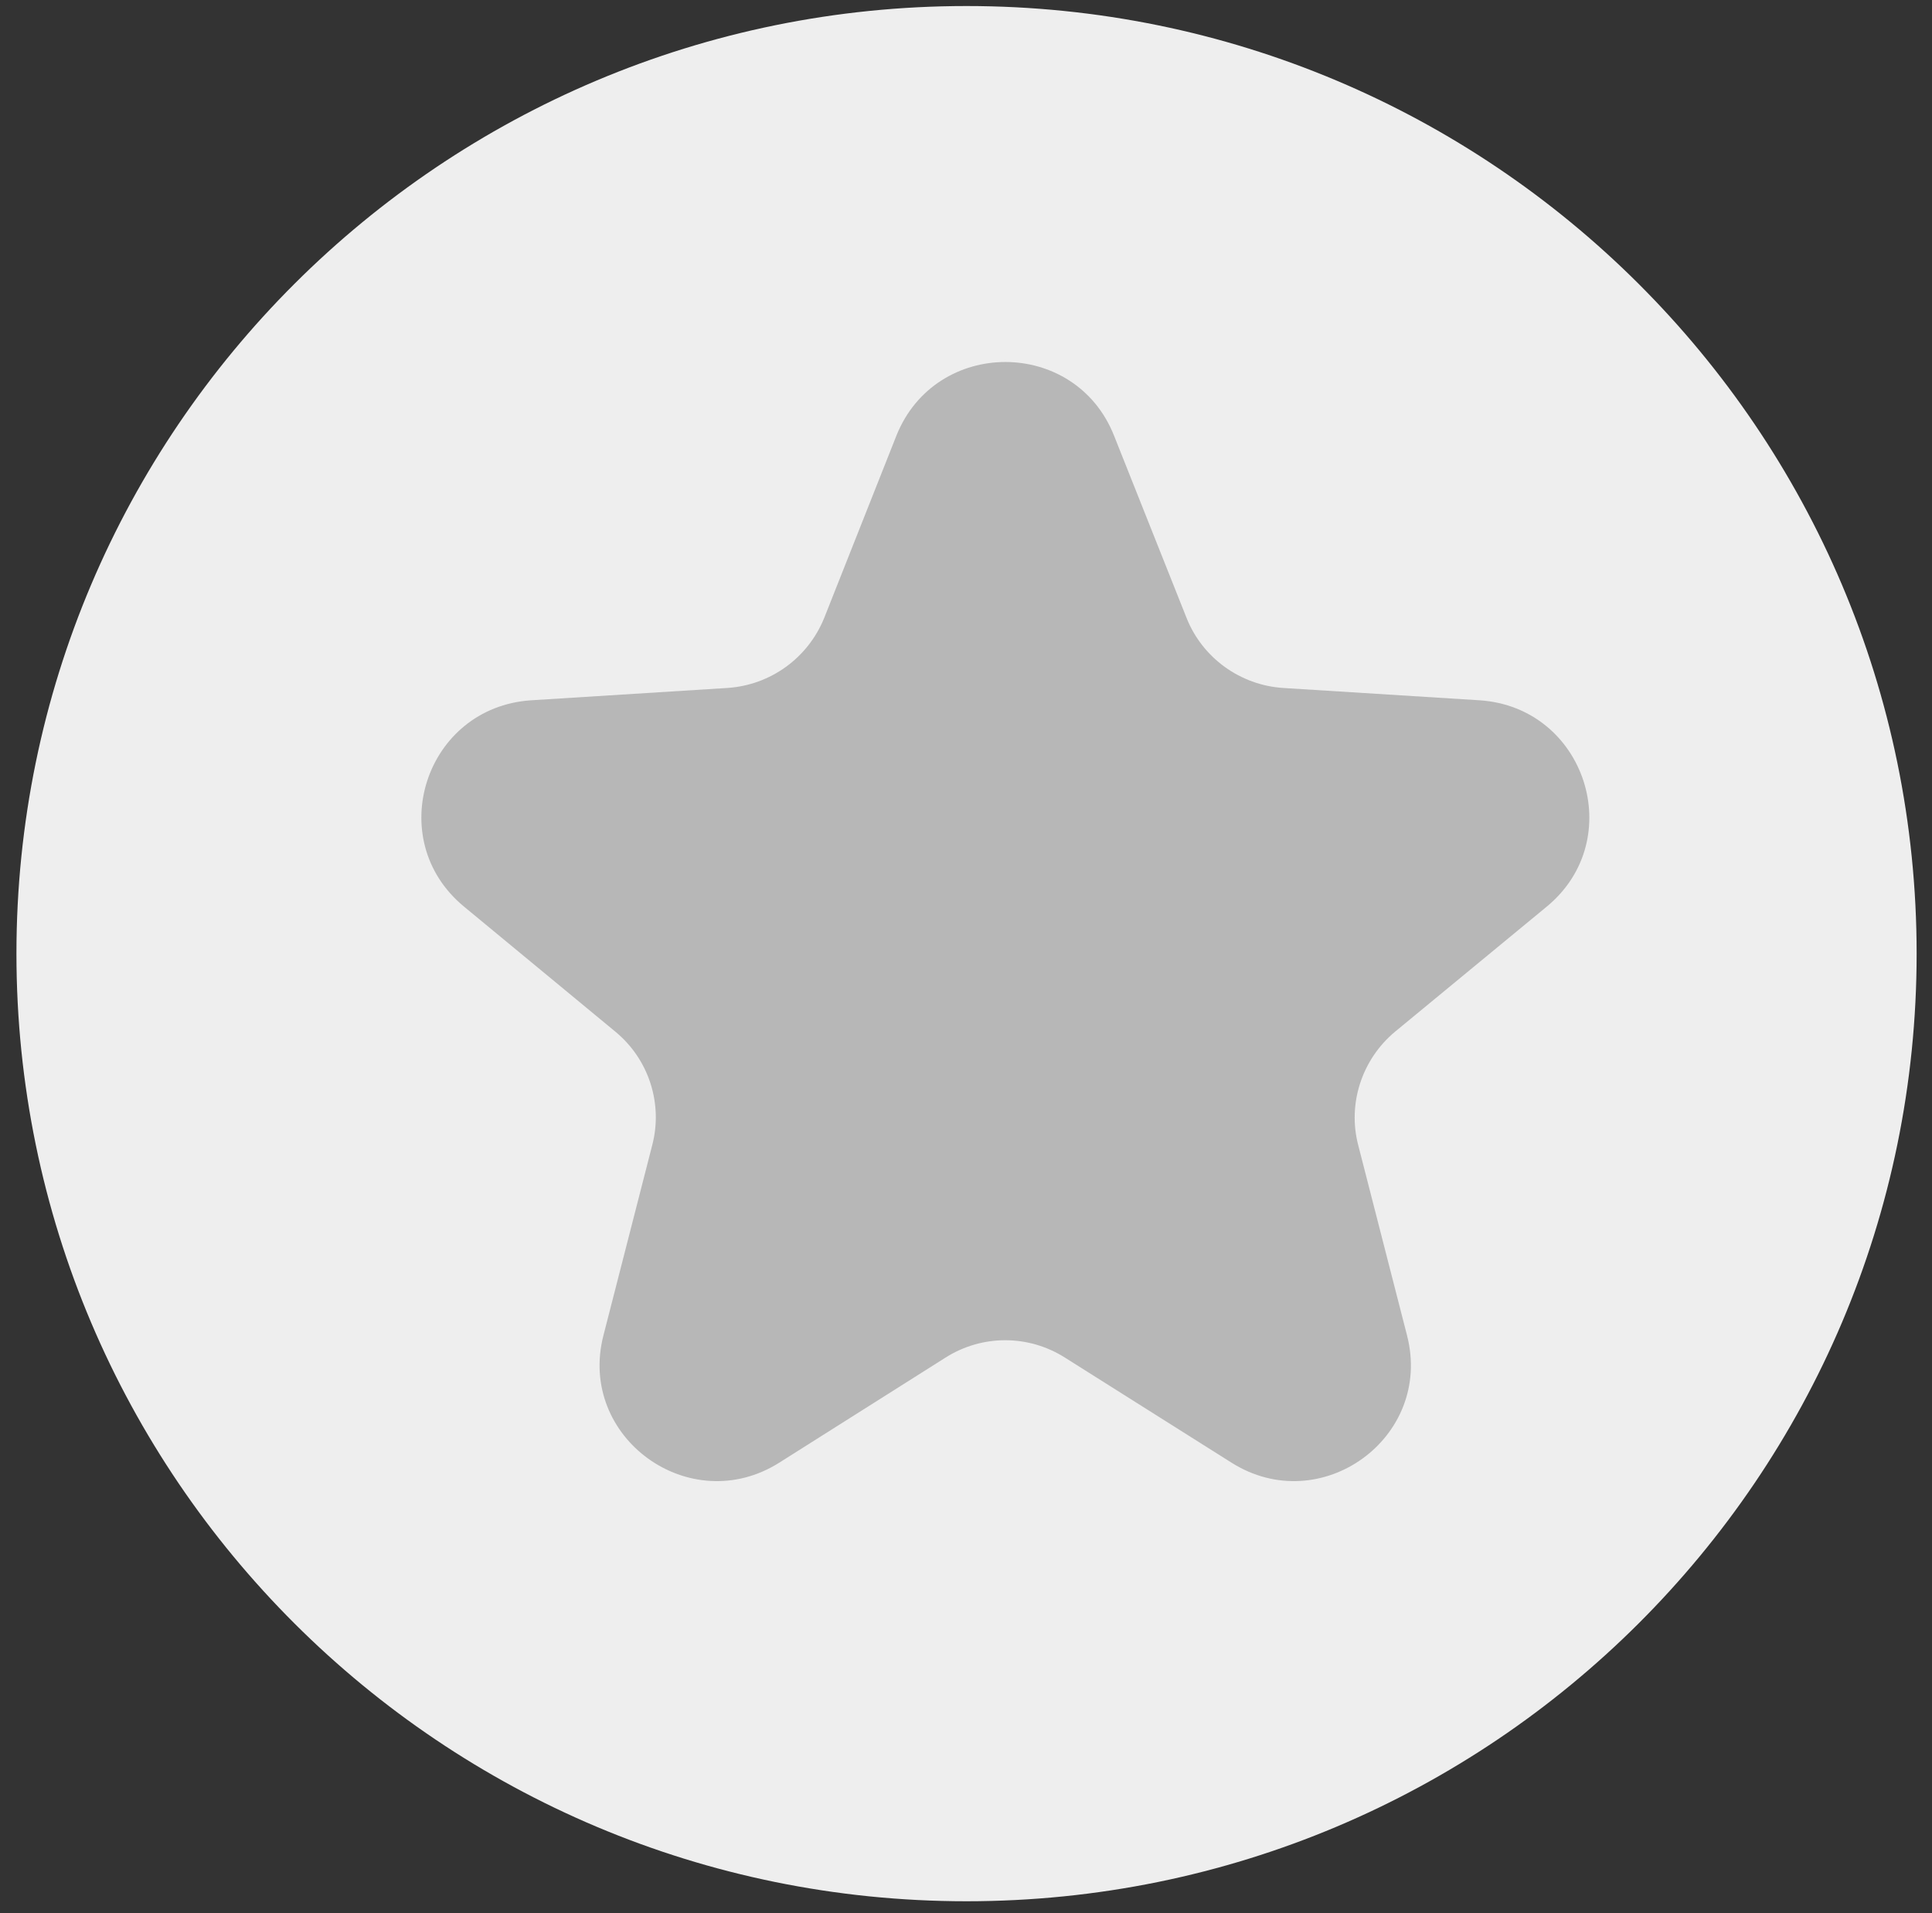 <svg width="106" height="105" viewBox="0 0 106 105" fill="none" xmlns="http://www.w3.org/2000/svg">
<rect x="0" y="0" width="106" height="105" fill="#333333" stroke="none"/>
<path d="M53.029 104.338C81.818 104.338 105.157 81.055 105.157 52.334C105.157 23.613 81.818 0.331 53.029 0.331C24.24 0.331 0.902 23.613 0.902 52.334C0.902 81.055 24.24 104.338 53.029 104.338Z" fill="#EEEEEE"/>
<path d="M84.87 49.748L76.535 56.622C74.726 58.132 73.926 60.562 74.517 62.836L77.197 73.285C78.641 78.892 72.464 83.37 67.558 80.263L58.423 74.5C56.422 73.233 53.882 73.233 51.881 74.5L42.764 80.263C37.858 83.37 31.664 78.892 33.108 73.285L35.787 62.836C36.379 60.562 35.596 58.132 33.769 56.622L25.452 49.748C20.981 46.051 23.33 38.813 29.141 38.431L39.911 37.754C42.277 37.598 44.33 36.105 45.218 33.918L49.184 23.902C51.342 18.521 58.98 18.521 61.12 23.902L65.104 33.918C65.974 36.105 68.045 37.598 70.394 37.754L81.181 38.431C86.975 38.813 89.341 46.051 84.87 49.748Z" fill="#B7B7B7"/>
</svg>
